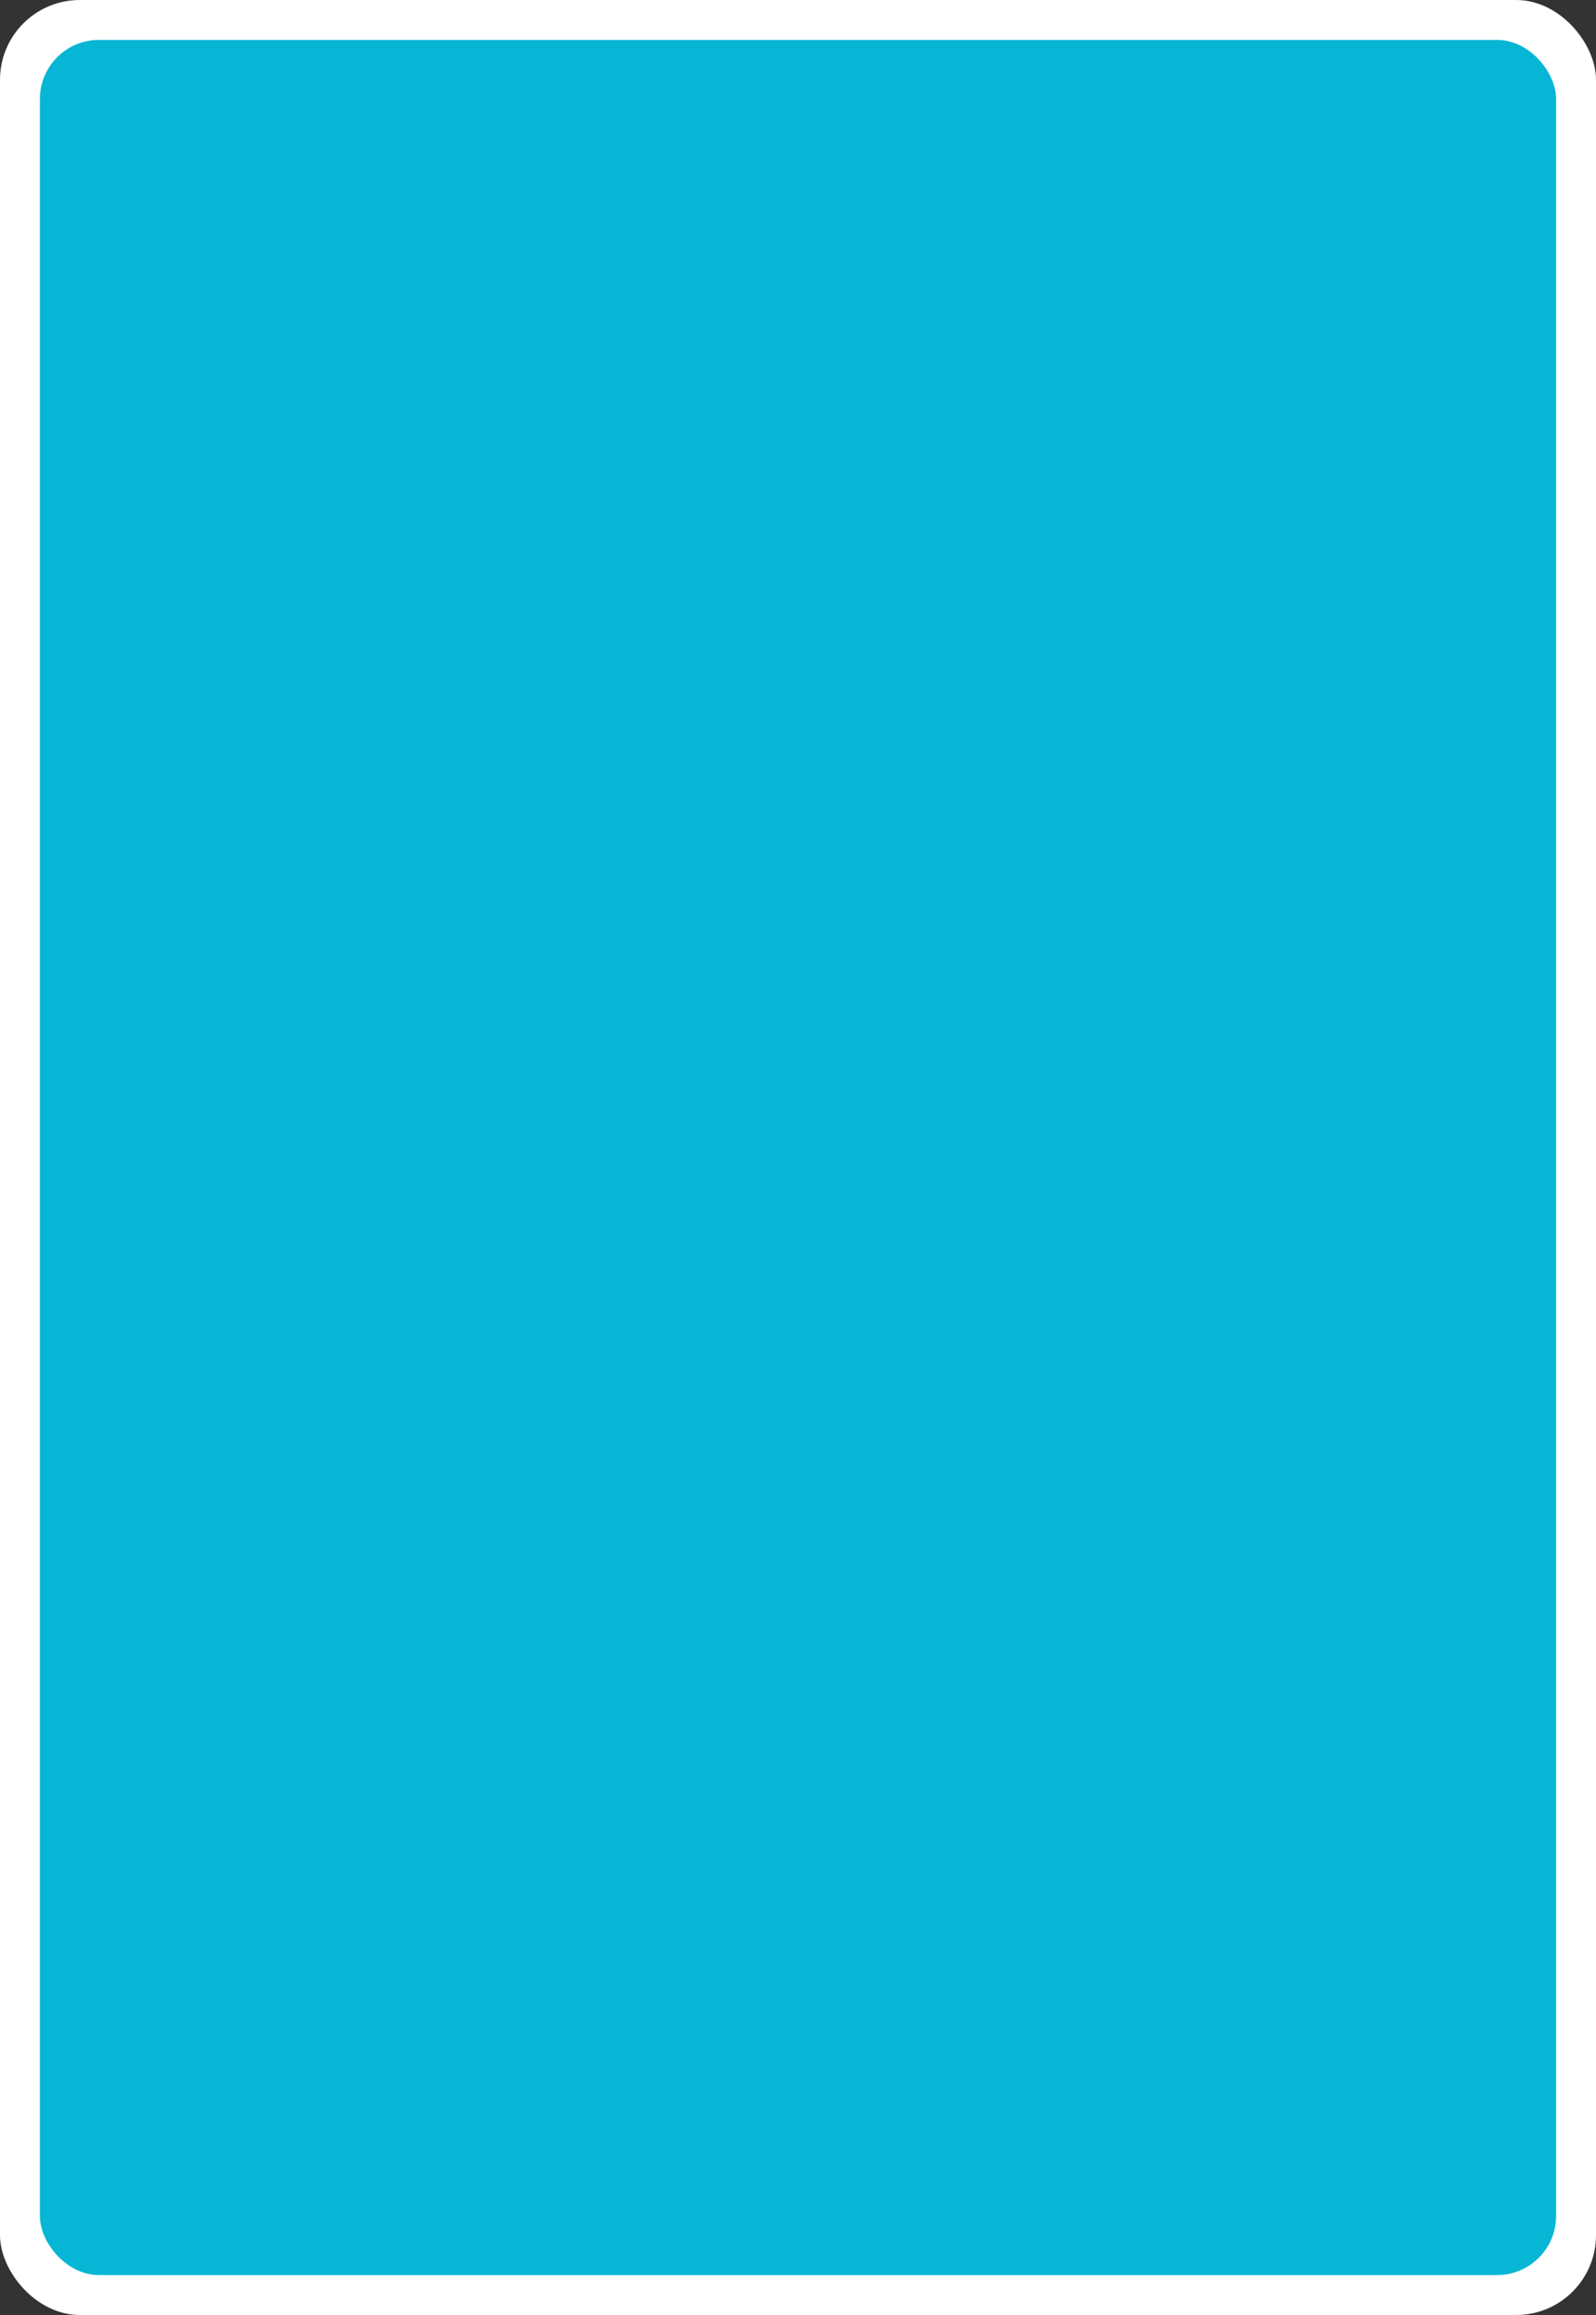 <!-- Card Back Template SVG - 1000x1450px -->
<svg width="1000" height="1450" viewBox="0 0 1000 1450" xmlns="http://www.w3.org/2000/svg">
  <rect x="0" y="0" width="1000" height="1450" fill="#333333" stroke="none"/>
  <defs>
    <style>
      .white-border { fill: #FFFFFF; }
      .card-bg { fill: #06b6d4; }
      .pattern { fill: #0891b2; stroke: #0891b2; }
      .pattern-stroke { fill: none; stroke: #0891b2; stroke-width: 3; stroke-linecap: round; stroke-linejoin: round; }
      .pattern-thin { fill: none; stroke: #0891b2; stroke-width: 2; stroke-linecap: round; }
      .pattern-thick { fill: none; stroke: #0891b2; stroke-width: 4; stroke-linecap: round; }
      .pattern-fill { fill: #0891b2; }
    </style>
  </defs>
  
  <!-- White border background (outer rectangle) -->
  <rect class="white-border" width="1000" height="1450" rx="50" ry="50"/>
  
  <!-- Colored card background (inner rectangle) -->
  <rect class="card-bg" x="25" y="25" width="950" height="1400" rx="37" ry="37"/>
  
  <!-- Pattern container - positioned inside the colored area -->
  <g id="pattern" transform="translate(40, 40) scale(0.92, 0.92)">
    <!-- Default pattern will be replaced -->
  </g>
</svg>